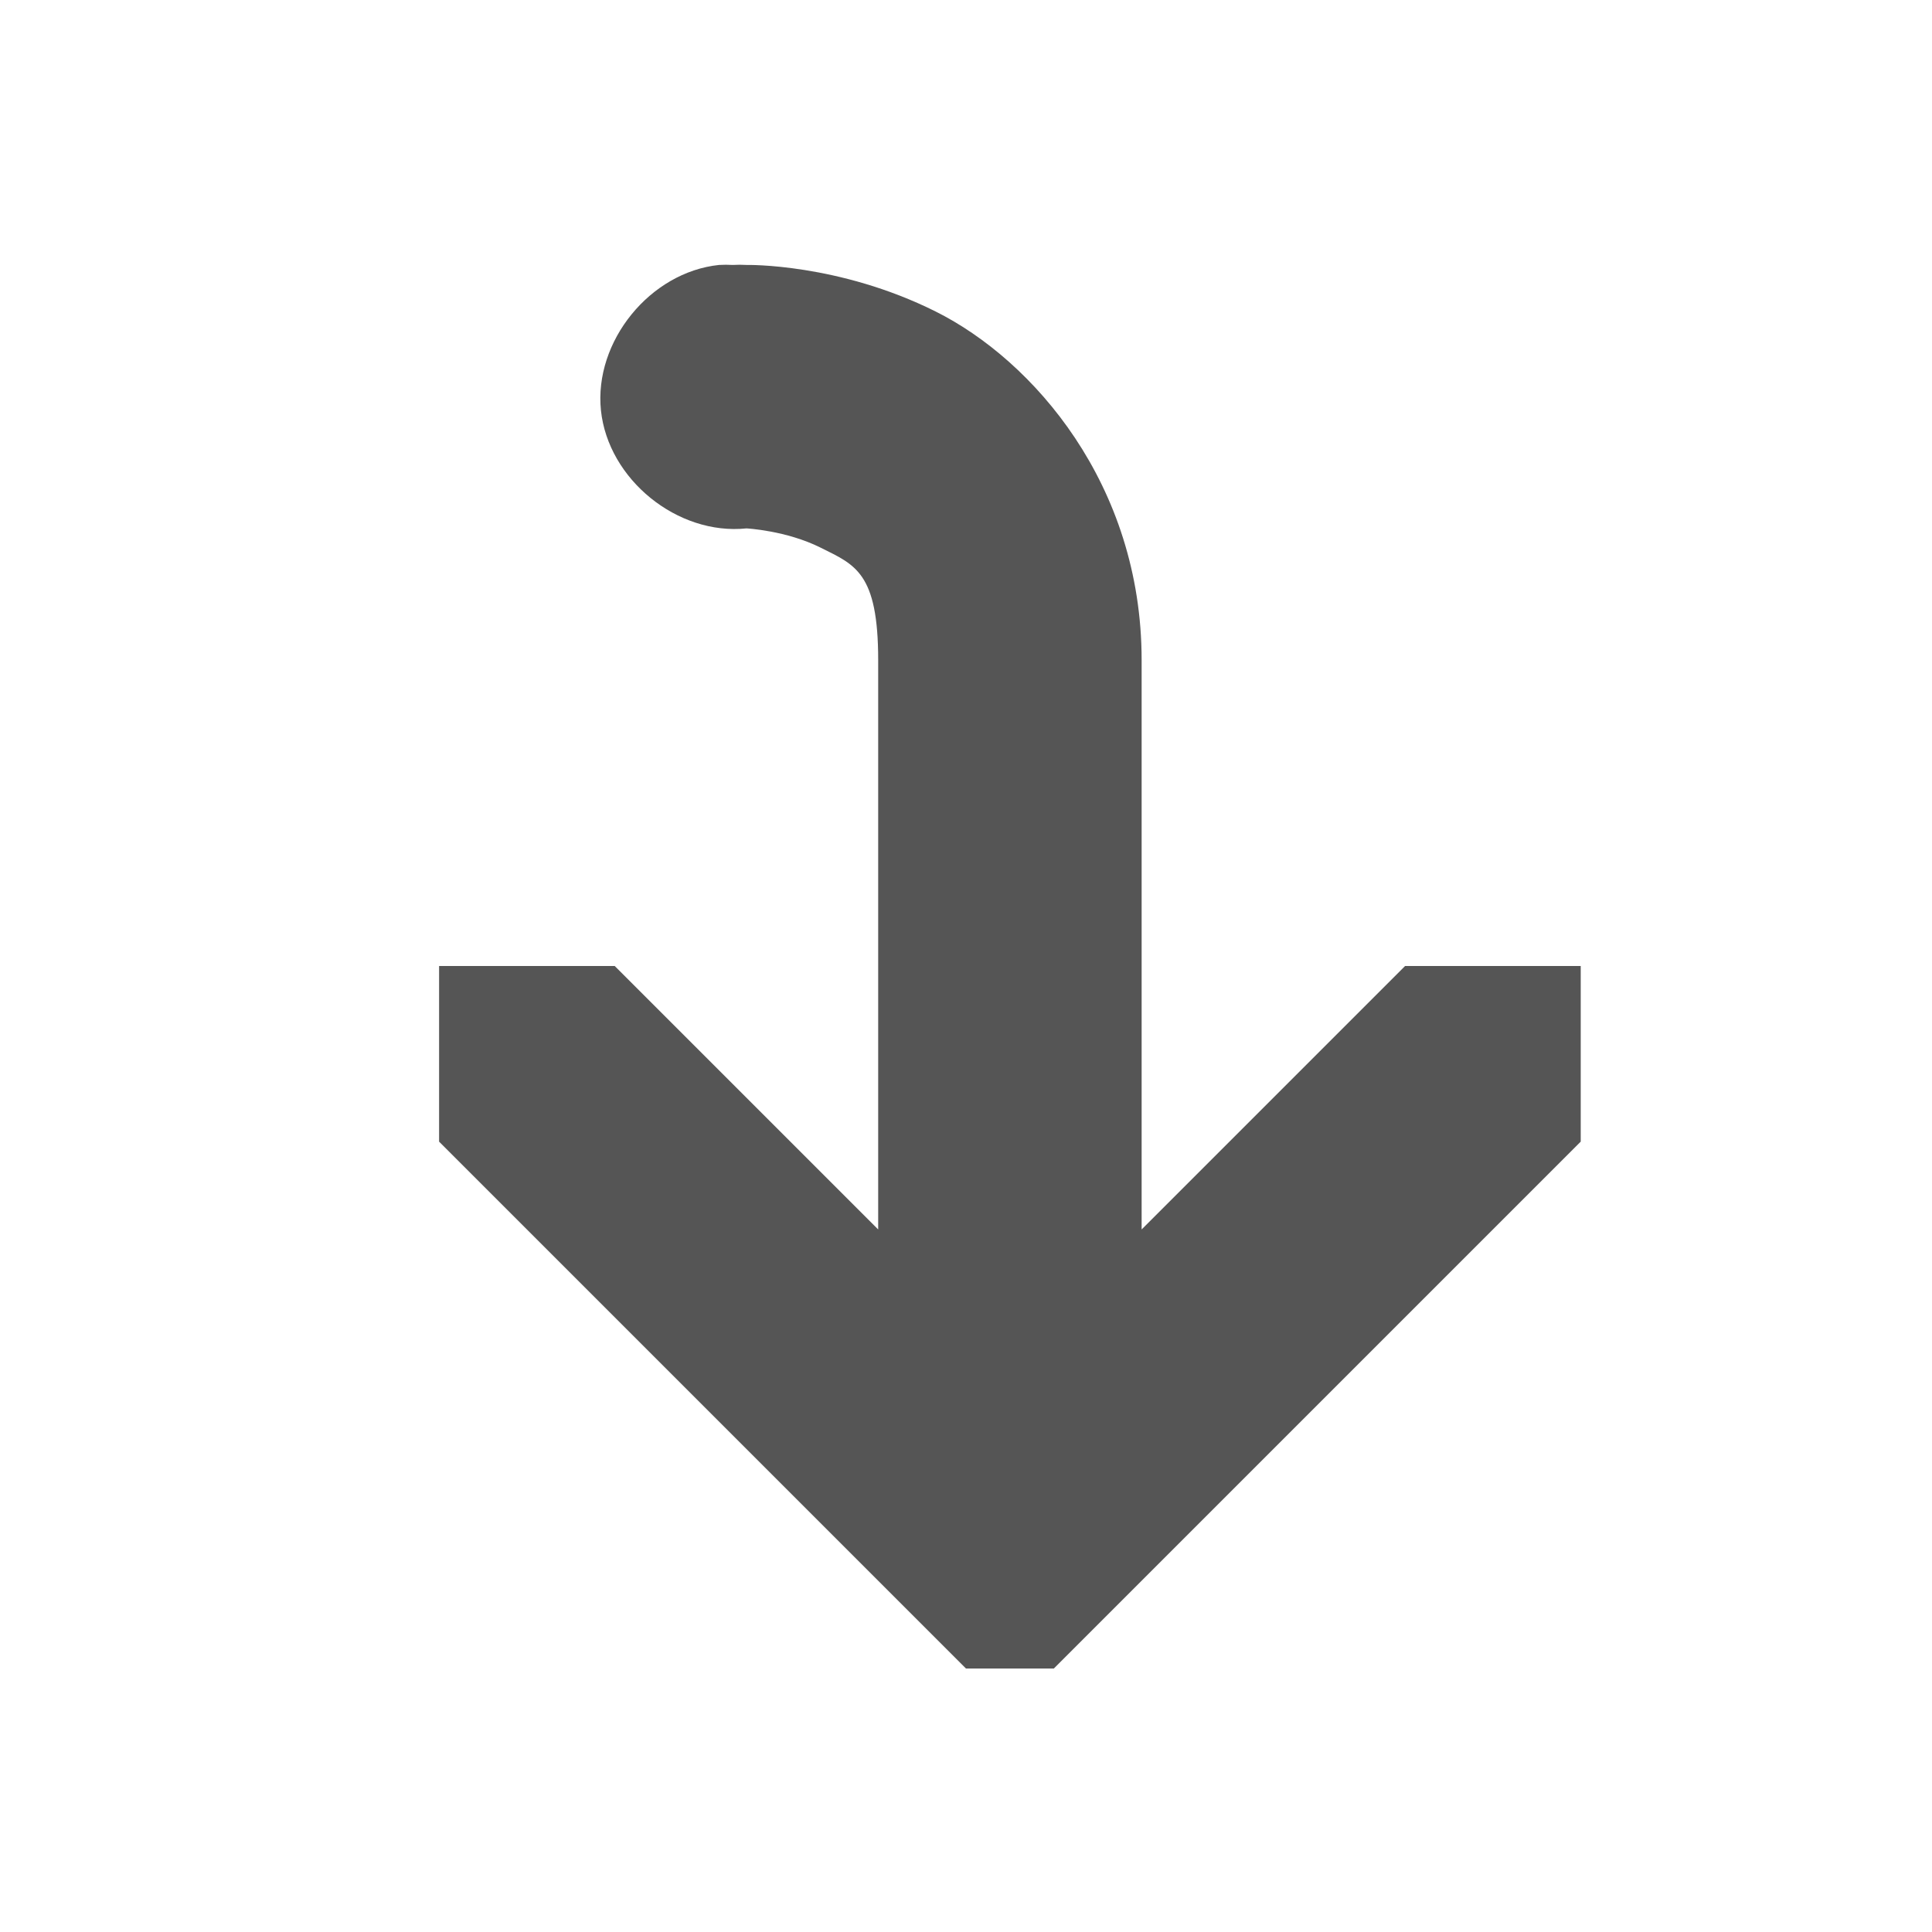 <svg xmlns="http://www.w3.org/2000/svg" viewBox="0 0 22 22">
<path style="fill:#555555#2d2d2d#bada55" d="M 8.188,3.017 C 7.402,3.099 6.762,3.888 6.843,4.673 6.925,5.459 7.715,6.099 8.5,6.017 c 0,0 0.452,0.023 0.844,0.219 C 9.736,6.432 10,6.517 10,7.517 L 10,14 7,11 l -2,0 0,2 6,6 1,0 6,-6 0,-2 -2,0 -3,3 0,-6.483 c 0,-2 -1.236,-3.415 -2.344,-3.969 C 9.548,2.994 8.5,3.017 8.5,3.017 c -0.052,-0.003 -0.104,-0.003 -0.156,0 -0.052,-0.003 -0.104,-0.003 -0.156,0 z"/>
</svg>
